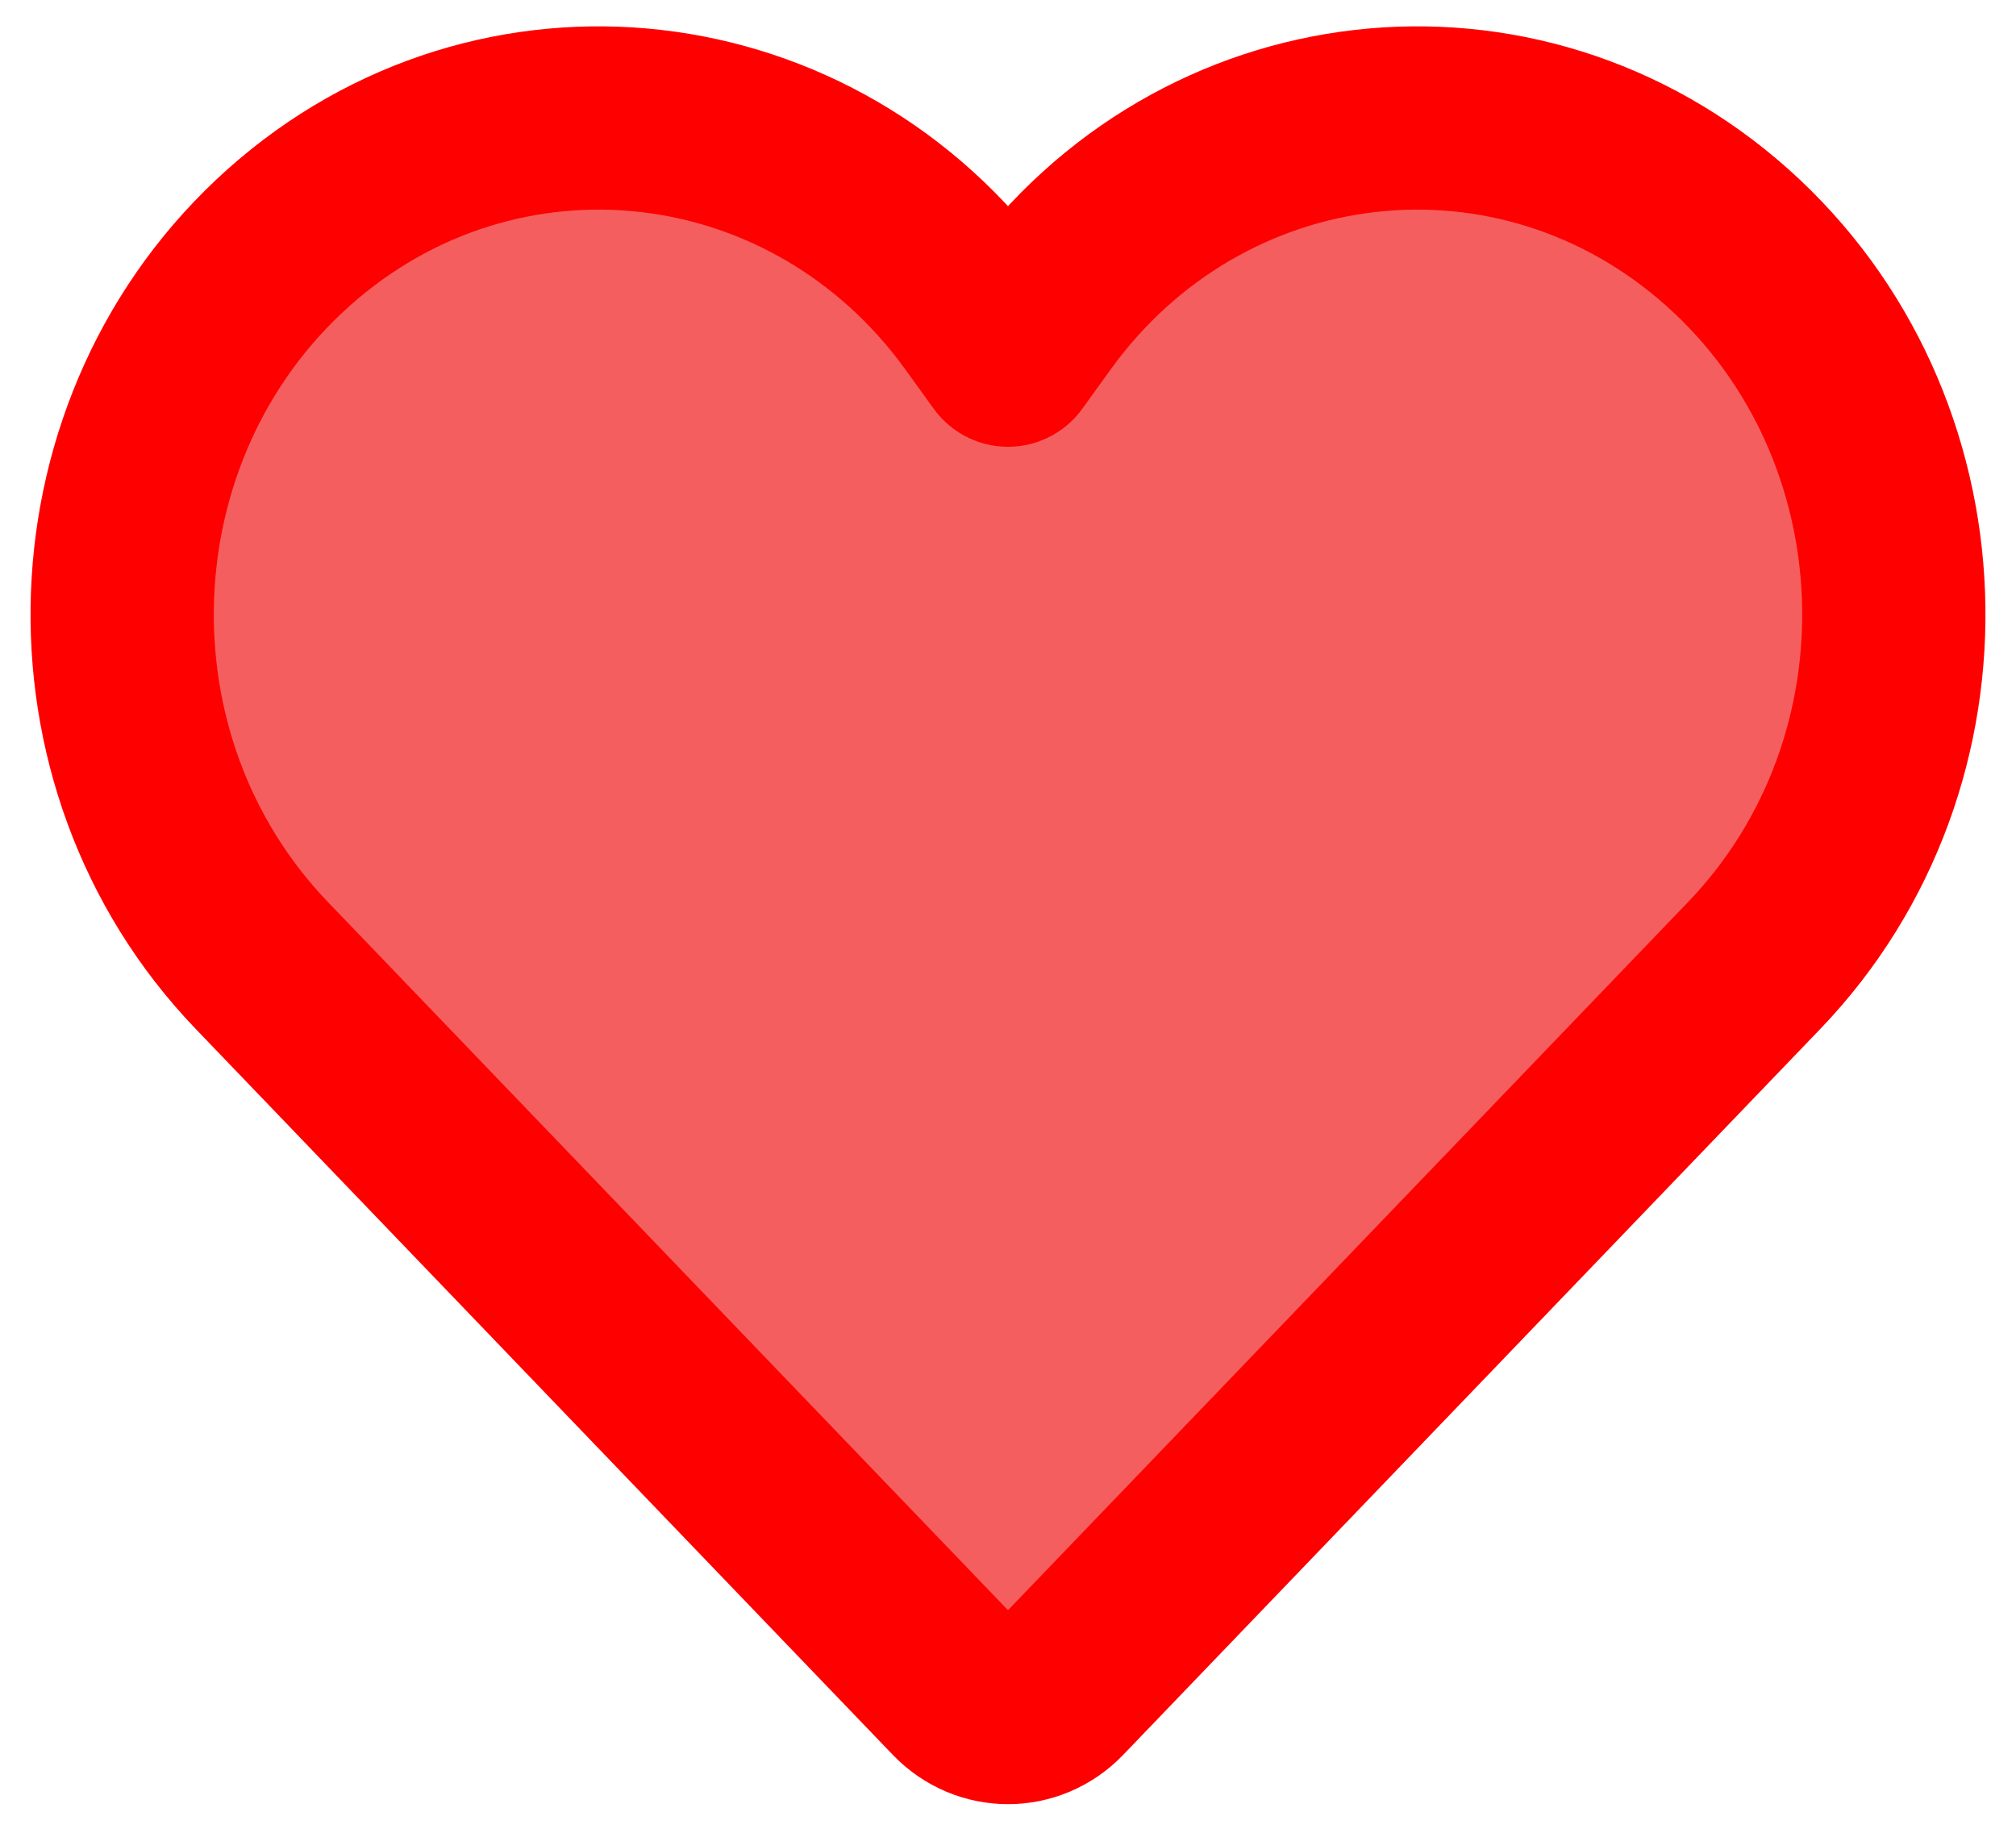 <svg width="33" height="30" viewBox="0 0 33 30" fill="none" xmlns="http://www.w3.org/2000/svg">
<path d="M15.696 27.685L4.285 15.803C1.071 12.456 1.274 6.968 4.725 3.888C8.149 0.832 13.34 1.425 16.045 5.182L16.5 5.813L16.955 5.182C19.66 1.425 24.851 0.832 28.275 3.888C31.726 6.968 31.929 12.456 28.715 15.803L17.304 27.685C16.86 28.147 16.14 28.147 15.696 27.685Z" fill="#F55E5E" stroke="#FF0000" stroke-width="3" stroke-linecap="round" stroke-linejoin="round"/>
</svg>
